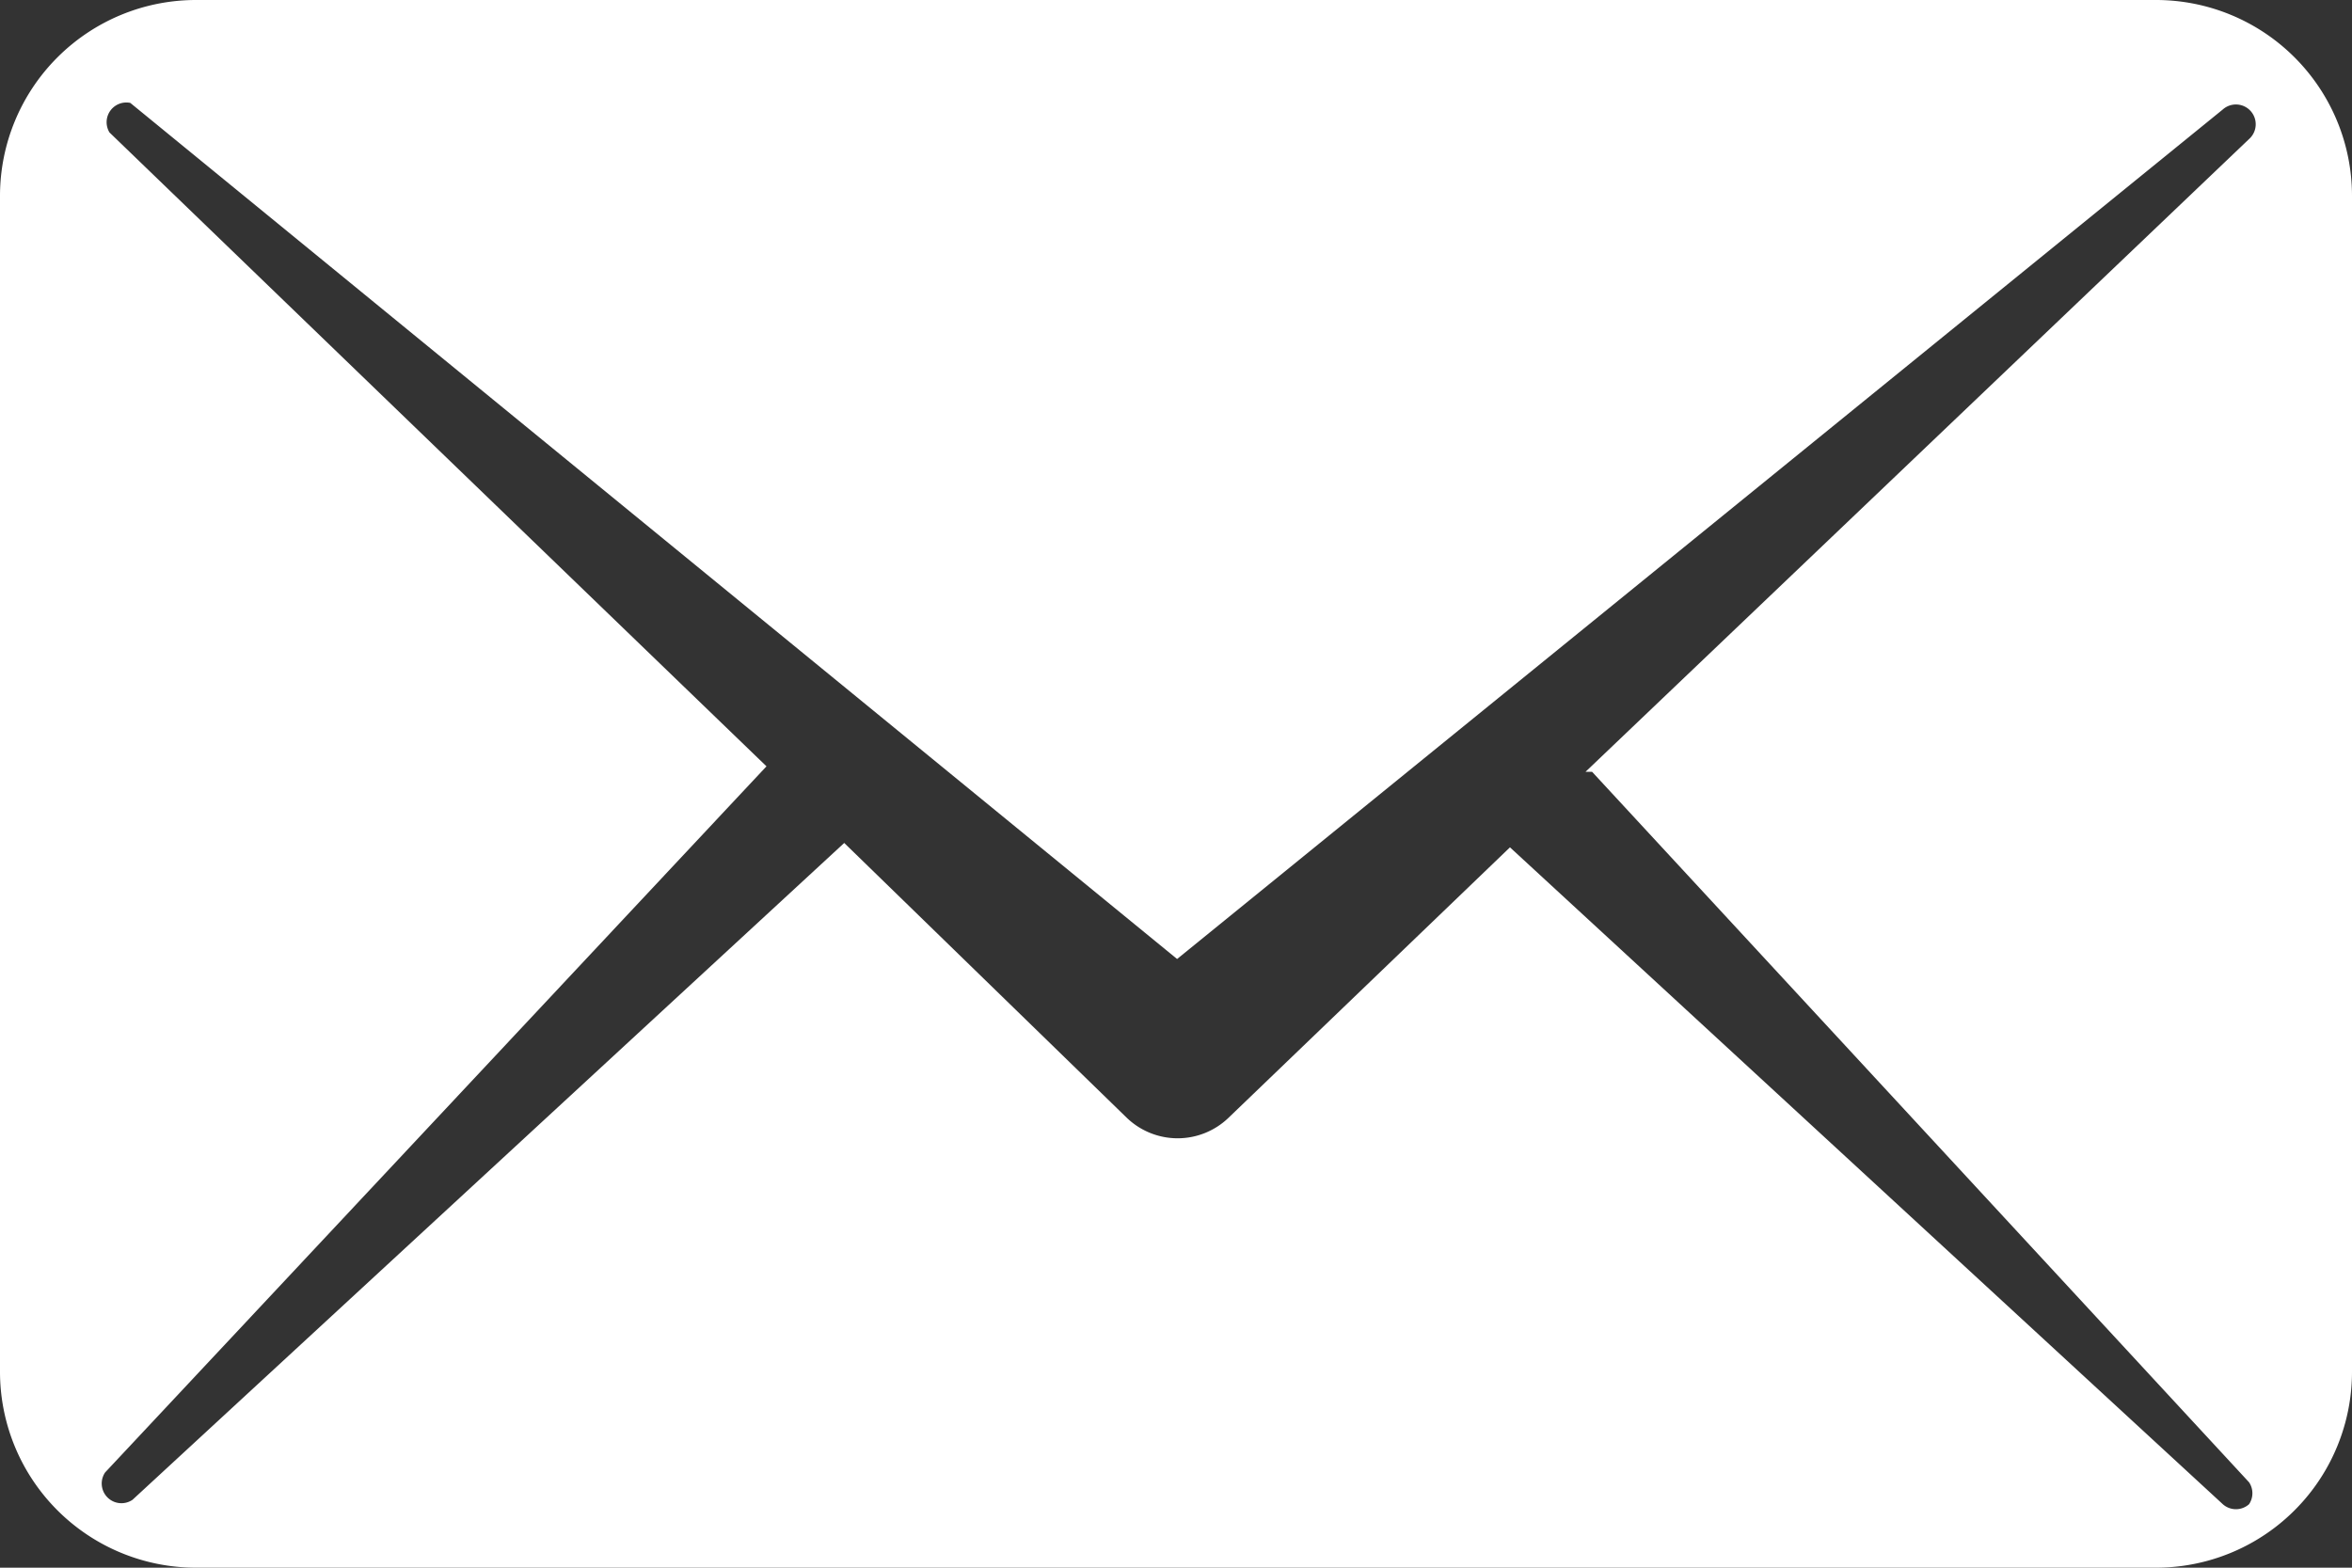 <svg xmlns="http://www.w3.org/2000/svg" viewBox="0 0 21.48 14.32"><rect x="0" y="0" width="21.48" height="14.32" fill="#333333" stroke="none"/><defs><style>.cls-1{fill:#fff;}</style></defs><title>Ресурс 3</title><g id="Слой_2" data-name="Слой 2"><g id="Layer_1" data-name="Layer 1"><path class="cls-1" d="M19.69,0H1.79A1.79,1.79,0,0,0,0,1.79V12.53a1.79,1.79,0,0,0,1.79,1.79h17.9a1.79,1.79,0,0,0,1.79-1.79V1.79A1.79,1.79,0,0,0,19.69,0Zm.85,13.74a.18.18,0,0,1-.24,0l-6.51-6-2.57,2.47a.67.67,0,0,1-.93,0L7.71,7.7l-6.5,6a.18.18,0,0,1-.25-.25L7,7,1,1.21A.18.18,0,0,1,1.19.94l9.56,7.82L20.3,1a.18.18,0,0,1,.24.27L14.48,7.05l.06,0,6,6.49A.18.18,0,0,1,20.54,13.74Z"/></g></g></svg>